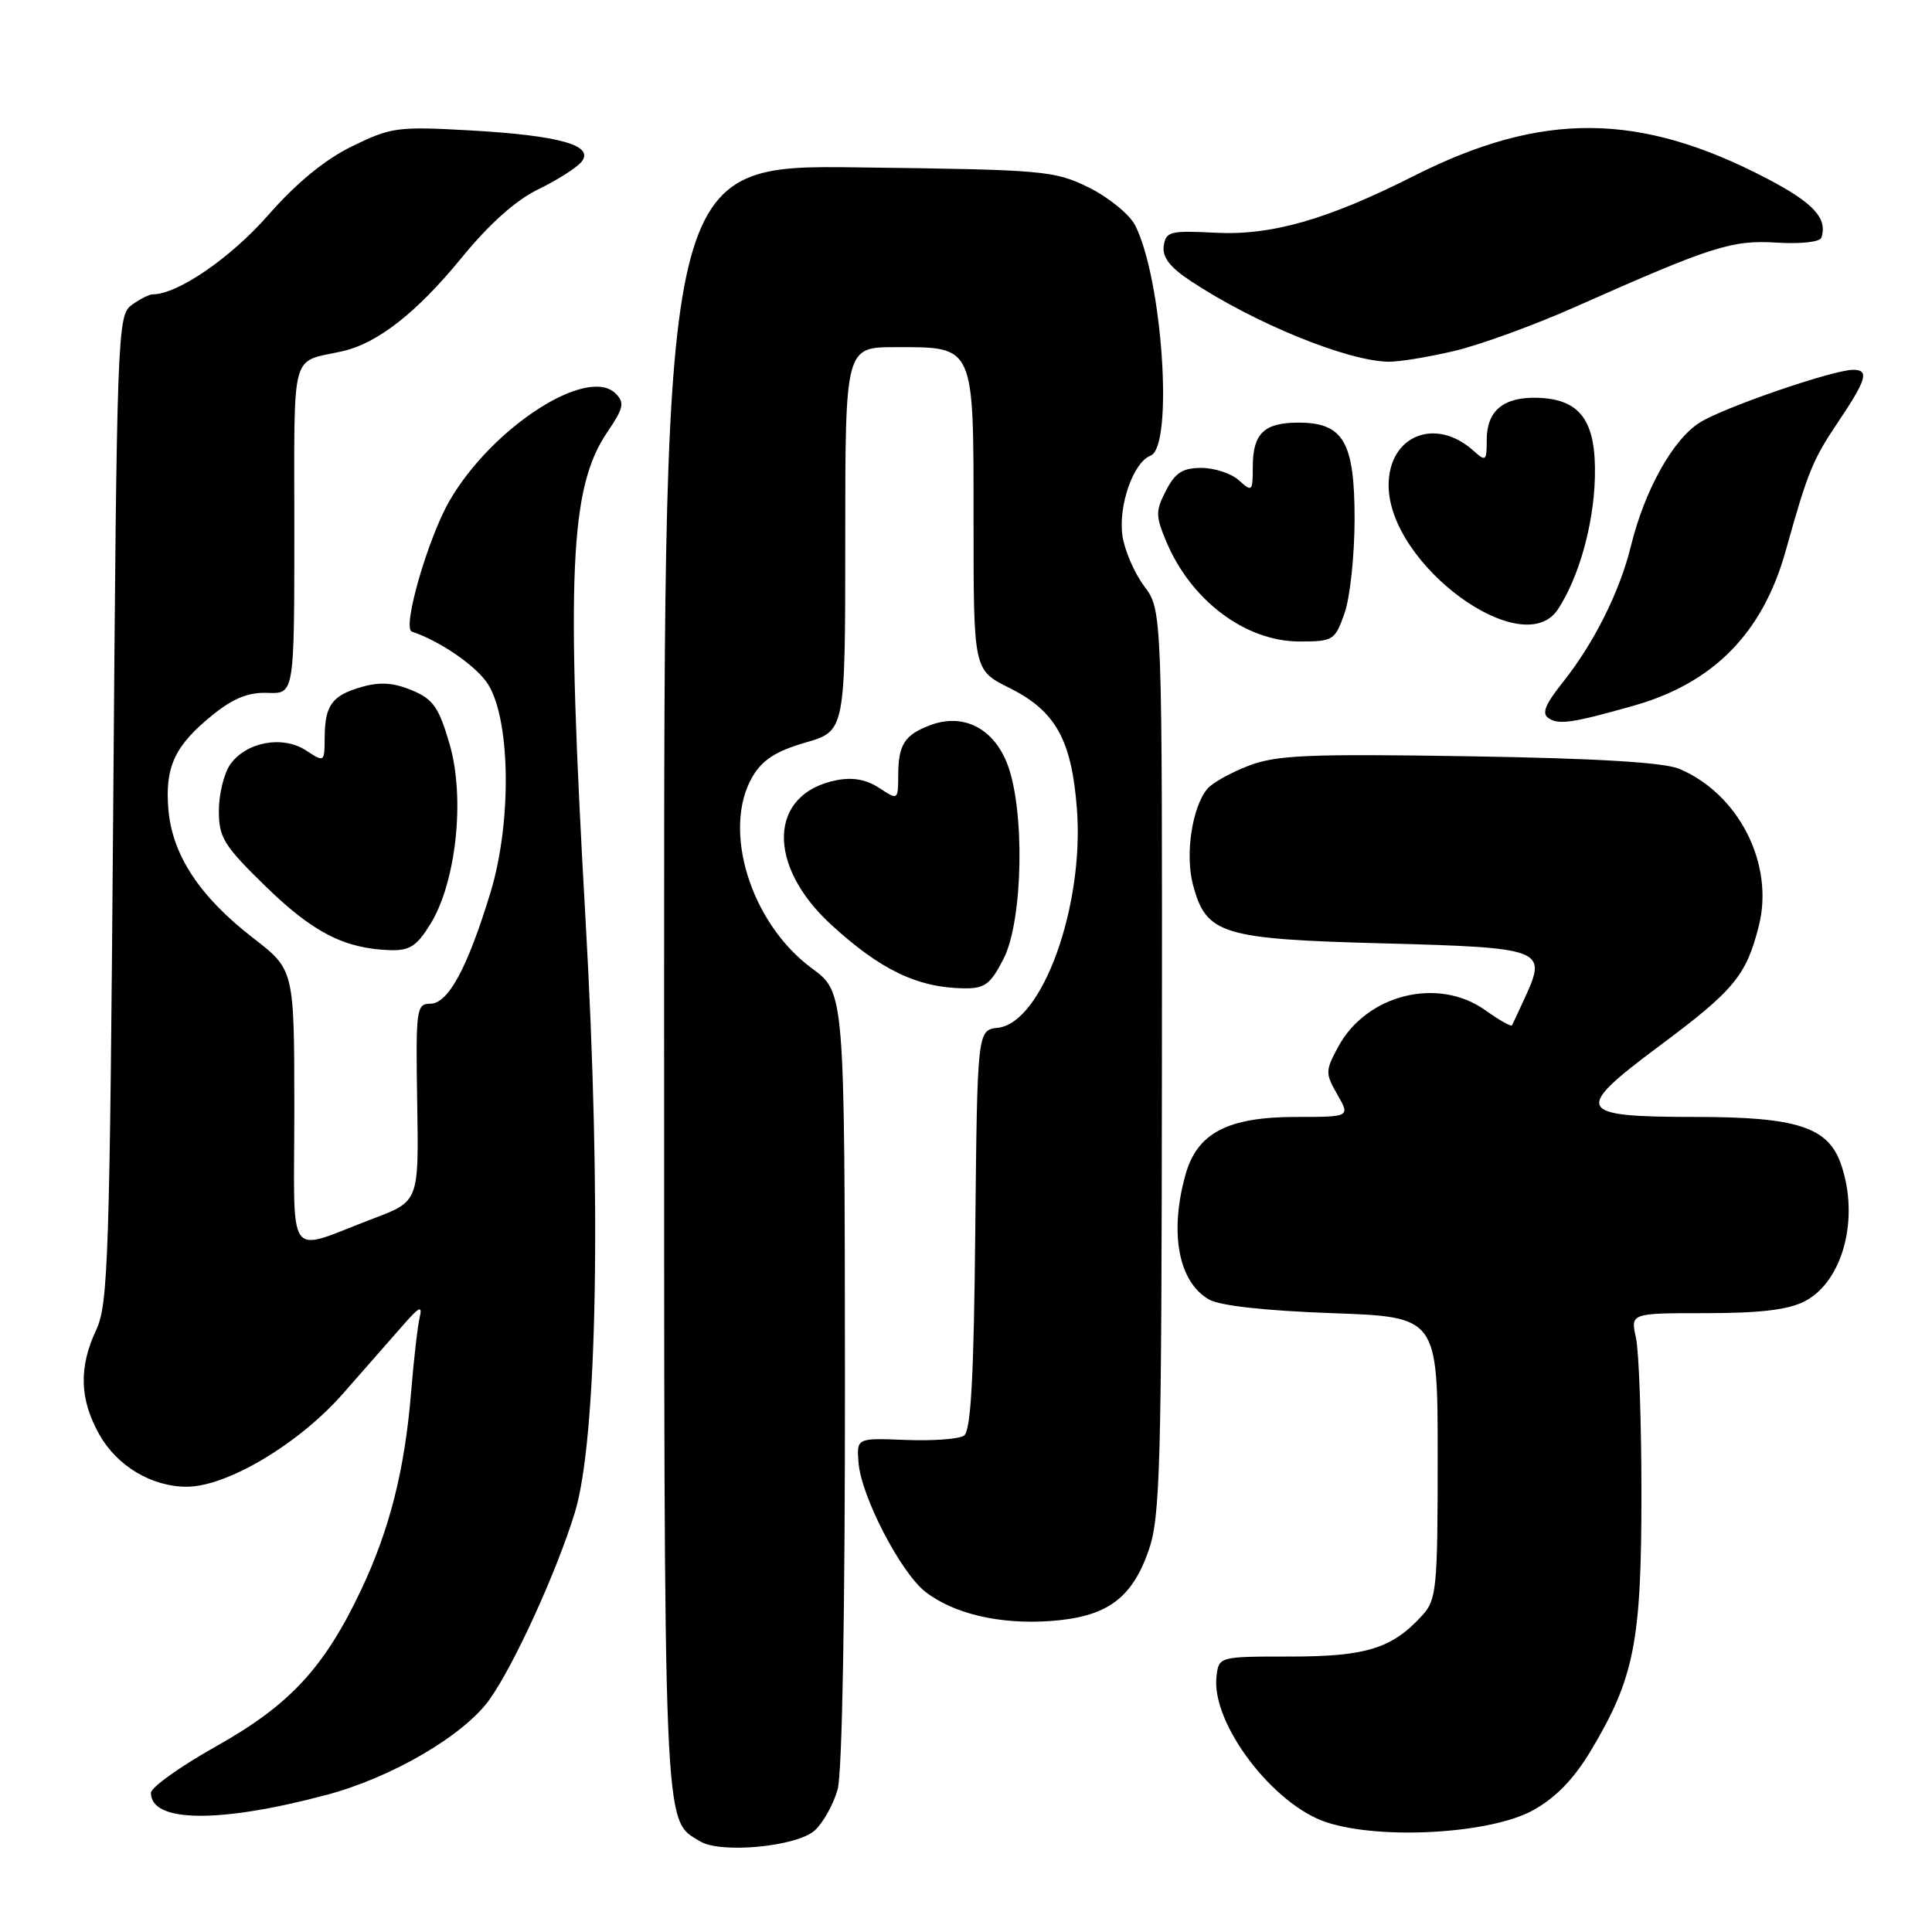 <?xml version="1.0" encoding="UTF-8" standalone="no"?>
<!DOCTYPE svg PUBLIC "-//W3C//DTD SVG 1.1//EN" "http://www.w3.org/Graphics/SVG/1.1/DTD/svg11.dtd" >
<svg xmlns="http://www.w3.org/2000/svg" xmlns:xlink="http://www.w3.org/1999/xlink" version="1.1" viewBox="0 0 256 256">
 <g >
 <path fill="currentColor"
d=" M 107.96 242.54 C 109.07 241.53 110.44 239.08 110.99 237.10 C 111.60 234.91 111.98 213.54 111.96 182.50 C 111.92 131.50 111.92 131.50 107.58 128.31 C 99.44 122.32 95.60 109.87 99.74 102.86 C 101.02 100.69 102.86 99.51 106.74 98.39 C 112.00 96.86 112.00 96.86 112.00 71.43 C 112.00 46.00 112.00 46.00 118.67 46.00 C 129.20 46.00 129.00 45.56 129.00 69.05 C 129.00 88.79 129.00 88.79 133.73 91.14 C 139.88 94.21 142.00 98.01 142.70 107.22 C 143.67 120.08 138.10 135.51 132.25 136.18 C 129.50 136.50 129.50 136.50 129.23 162.95 C 129.04 182.55 128.65 189.62 127.73 190.23 C 127.05 190.69 123.58 190.94 120.00 190.80 C 113.50 190.54 113.50 190.54 113.76 193.82 C 114.11 198.26 119.31 208.31 122.59 210.90 C 126.34 213.84 132.49 215.28 139.25 214.79 C 146.64 214.25 149.98 211.84 152.21 205.42 C 153.74 201.00 153.92 194.41 153.96 140.68 C 154.00 80.87 154.00 80.87 151.62 77.68 C 150.31 75.93 149.01 72.92 148.73 71.00 C 148.16 67.00 150.17 61.26 152.45 60.38 C 155.53 59.20 154.04 36.98 150.41 29.85 C 149.66 28.40 146.90 26.15 144.28 24.85 C 139.70 22.60 138.43 22.49 113.75 22.18 C 88.00 21.85 88.00 21.85 88.00 129.47 C 88.00 244.68 87.85 240.96 92.75 243.98 C 95.47 245.65 105.57 244.70 107.96 242.54 Z  M 203.12 239.88 C 206.13 238.22 208.53 235.75 210.79 231.98 C 216.55 222.36 217.50 217.57 217.50 198.00 C 217.50 188.38 217.17 179.04 216.77 177.25 C 216.05 174.00 216.05 174.00 226.07 174.00 C 233.22 174.00 236.97 173.55 239.13 172.43 C 244.21 169.80 246.43 161.40 243.93 154.23 C 242.23 149.34 238.08 148.00 224.72 148.00 C 208.77 148.00 208.35 147.18 219.88 138.59 C 229.78 131.22 231.40 129.26 233.06 122.66 C 235.12 114.49 230.39 105.18 222.50 101.87 C 220.46 101.02 211.52 100.48 194.63 100.21 C 173.32 99.87 169.15 100.05 165.46 101.46 C 163.09 102.37 160.63 103.74 159.98 104.52 C 157.95 106.97 157.01 113.24 158.08 117.25 C 159.83 123.81 161.84 124.43 183.24 125.00 C 204.37 125.56 204.97 125.78 202.19 131.91 C 201.29 133.88 200.46 135.66 200.34 135.86 C 200.22 136.06 198.63 135.16 196.81 133.86 C 190.55 129.39 181.06 131.76 177.31 138.72 C 175.60 141.89 175.60 142.23 177.21 145.04 C 178.91 148.00 178.91 148.00 171.70 148.00 C 162.65 148.01 158.61 150.13 157.07 155.70 C 154.93 163.40 156.16 169.88 160.20 172.19 C 161.65 173.02 167.66 173.68 176.50 174.00 C 190.50 174.50 190.50 174.50 190.50 193.15 C 190.50 210.38 190.35 211.96 188.50 214.00 C 184.50 218.42 181.06 219.50 171.00 219.50 C 161.50 219.50 161.50 219.50 161.19 222.17 C 160.48 228.35 168.71 239.20 175.85 241.49 C 183.10 243.82 197.51 242.97 203.12 239.88 Z  M 43.27 237.83 C 51.93 235.53 61.48 229.94 64.86 225.20 C 68.13 220.61 73.75 208.29 76.16 200.46 C 79.15 190.73 79.72 159.18 77.58 121.72 C 74.98 76.04 75.49 64.59 80.47 57.26 C 82.63 54.08 82.79 53.36 81.58 52.15 C 77.86 48.43 65.18 56.63 59.55 66.38 C 56.68 71.37 53.26 83.25 54.57 83.69 C 58.15 84.89 62.68 87.94 64.43 90.32 C 67.63 94.68 67.91 108.64 65.00 118.23 C 61.95 128.26 59.39 133.00 57.01 133.00 C 55.17 133.00 55.08 133.71 55.28 146.09 C 55.50 159.18 55.50 159.18 49.50 161.45 C 37.68 165.91 39.00 167.75 39.00 146.82 C 38.99 128.50 38.99 128.50 33.53 124.28 C 26.46 118.82 22.81 113.28 22.31 107.23 C 21.84 101.59 23.17 98.76 28.23 94.69 C 30.94 92.51 32.94 91.71 35.48 91.81 C 39.00 91.94 39.00 91.94 39.00 70.04 C 39.00 45.93 38.42 48.10 45.33 46.55 C 50.01 45.51 55.22 41.43 61.16 34.16 C 64.83 29.67 68.35 26.53 71.31 25.09 C 73.80 23.89 76.37 22.25 77.03 21.47 C 78.85 19.27 74.22 17.96 62.31 17.28 C 52.69 16.74 51.82 16.86 46.66 19.38 C 43.04 21.15 39.28 24.23 35.50 28.55 C 30.53 34.20 23.53 39.00 20.25 39.00 C 19.77 39.00 18.51 39.64 17.44 40.42 C 15.56 41.79 15.48 43.96 15.00 107.17 C 14.54 166.65 14.34 172.83 12.75 176.22 C 10.42 181.17 10.54 185.42 13.16 190.08 C 15.51 194.26 20.10 197.00 24.74 197.00 C 30.07 197.00 39.59 191.33 45.44 184.67 C 48.42 181.27 52.04 177.15 53.49 175.50 C 55.53 173.16 56.00 172.94 55.62 174.50 C 55.35 175.60 54.83 180.10 54.47 184.50 C 53.63 194.76 51.64 202.63 47.87 210.63 C 42.97 220.98 38.42 225.90 28.67 231.38 C 23.90 234.05 20.00 236.84 20.00 237.57 C 20.00 241.51 29.05 241.62 43.27 237.83 Z  M 132.98 127.04 C 135.58 121.95 135.83 107.11 133.42 101.09 C 131.54 96.41 127.56 94.46 123.23 96.10 C 119.84 97.39 119.03 98.67 119.02 102.77 C 119.00 106.04 118.99 106.04 116.49 104.40 C 114.78 103.28 112.96 102.96 110.80 103.39 C 101.83 105.18 101.52 114.64 110.16 122.55 C 116.70 128.54 121.59 130.87 127.73 130.96 C 130.50 130.99 131.24 130.44 132.98 127.04 Z  M 57.02 122.46 C 60.45 116.91 61.65 105.75 59.58 98.62 C 58.15 93.71 57.41 92.65 54.57 91.46 C 52.16 90.46 50.33 90.33 47.94 91.02 C 43.98 92.15 43.04 93.45 43.02 97.77 C 43.00 101.02 42.98 101.03 40.54 99.43 C 37.45 97.41 32.60 98.31 30.50 101.30 C 29.68 102.48 29.00 105.24 29.00 107.43 C 29.00 111.00 29.65 112.04 35.25 117.50 C 41.48 123.56 45.66 125.70 51.67 125.90 C 54.27 125.98 55.23 125.37 57.02 122.46 Z  M 216.50 93.50 C 227.06 90.50 233.58 83.86 236.61 73.00 C 239.54 62.51 240.19 60.92 243.59 55.87 C 247.35 50.28 247.71 49.00 245.55 49.00 C 242.94 49.00 228.57 53.93 225.29 55.95 C 221.71 58.15 217.93 64.91 216.10 72.37 C 214.63 78.39 211.19 85.26 207.07 90.42 C 204.71 93.39 204.25 94.55 205.22 95.18 C 206.57 96.07 208.41 95.79 216.50 93.50 Z  M 178.16 81.25 C 178.89 79.19 179.48 73.61 179.49 68.85 C 179.50 58.56 178.02 56.00 172.05 56.00 C 167.49 56.00 166.00 57.45 166.00 61.85 C 166.00 65.14 165.91 65.23 164.17 63.65 C 163.17 62.74 160.93 62.00 159.20 62.00 C 156.72 62.00 155.72 62.63 154.51 64.99 C 153.11 67.69 153.11 68.34 154.53 71.74 C 157.80 79.56 165.02 84.99 172.17 85.00 C 176.67 85.00 176.89 84.86 178.16 81.25 Z  M 206.44 80.73 C 209.21 76.51 211.17 69.52 211.33 63.28 C 211.53 55.79 209.43 52.87 203.72 52.71 C 199.22 52.58 197.00 54.42 197.00 58.28 C 197.00 61.10 196.88 61.20 195.25 59.73 C 190.20 55.19 184.00 57.71 184.00 64.30 C 184.00 74.82 201.78 87.84 206.44 80.73 Z  M 192.68 46.51 C 196.08 45.71 203.28 43.09 208.68 40.69 C 226.90 32.60 229.47 31.78 235.45 32.15 C 238.58 32.35 241.15 32.06 241.34 31.50 C 242.20 28.95 240.30 26.88 234.15 23.67 C 217.26 14.84 204.33 14.74 187.39 23.29 C 175.87 29.11 168.49 31.22 161.03 30.84 C 155.05 30.53 154.48 30.67 154.20 32.59 C 153.99 34.07 155.01 35.40 157.72 37.20 C 166.24 42.84 178.51 47.85 184.00 47.93 C 185.38 47.95 189.28 47.31 192.68 46.51 Z "/>
</g>
</svg>